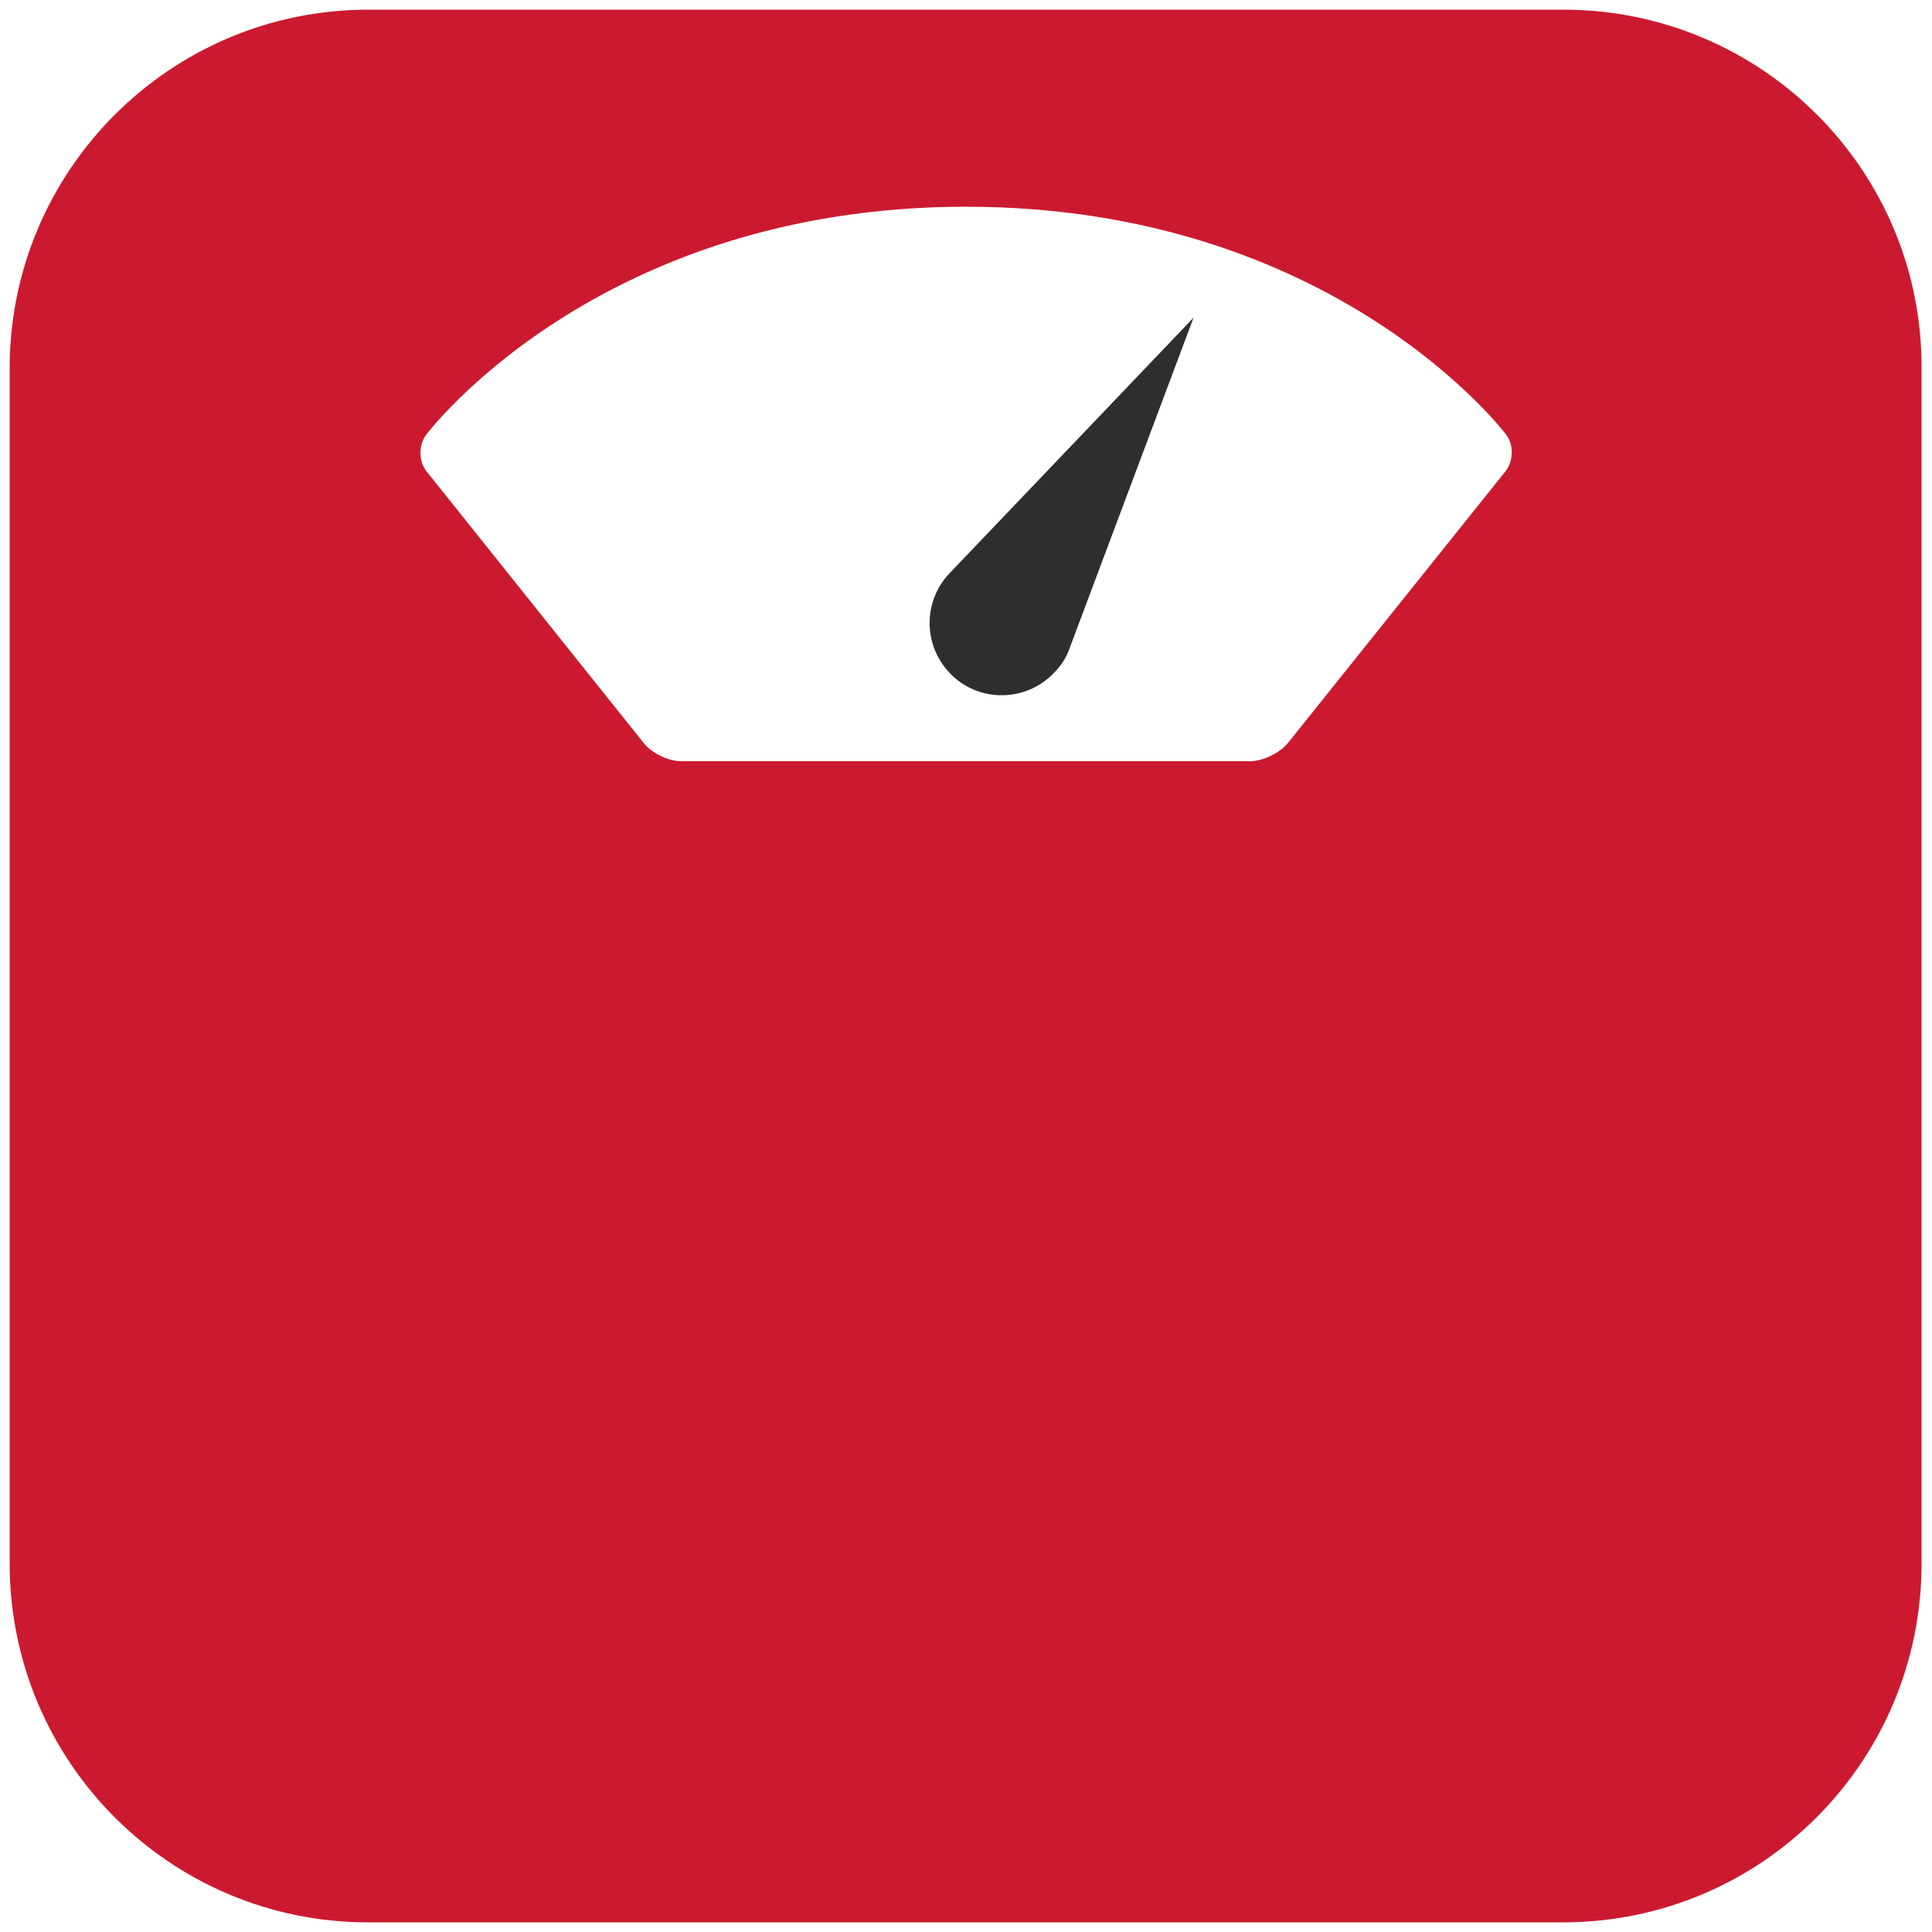 <?xml version="1.0" encoding="utf-8"?>
<!-- Generator: Adobe Illustrator 16.0.0, SVG Export Plug-In . SVG Version: 6.00 Build 0)  -->
<!DOCTYPE svg PUBLIC "-//W3C//DTD SVG 1.1//EN" "http://www.w3.org/Graphics/SVG/1.1/DTD/svg11.dtd">
<svg version="1.1" id="Layer_1" xmlns="http://www.w3.org/2000/svg" xmlns:xlink="http://www.w3.org/1999/xlink" x="0px" y="0px"
	 width="500px" height="500px" viewBox="0 0 500 500" enable-background="new 0 0 500 500" xml:space="preserve">
<g>
	<g>
		<path fill="#CB1A30" d="M404.6,2.5H95.3C44.1,2.5,2.5,44.1,2.5,95.3v309.3c0,51.3,41.5,92.9,92.7,92.9h309.3
			c51.3,0,92.8-41.5,92.8-92.9V95.3C497.5,44.1,455.9,2.5,404.6,2.5z M333.3,192.3c-2.1,2.6-6.5,4.7-9.8,4.7H176.3
			c-3.3,0-7.7-2.1-9.7-4.7l-56.2-70.3c-2.1-2.6-2.1-6.8-0.1-9.5c0,0,44.2-59,139.7-59c95.6,0,139.8,59,139.8,59
			c2,2.6,1.9,6.9-0.2,9.5L333.3,192.3z M345.1,231"/>
	</g>
	<path fill="#2E2E2E" d="M276.8,167.8c-0.8,2.3-2.2,4.5-4,6.3c-7.1,7.5-19,7.8-26.4,0.7c-7.5-7.2-7.8-19-0.6-26.5l63.1-66.1
		L276.8,167.8L276.8,167.8z M276.8,167.8"/>
</g>
</svg>
